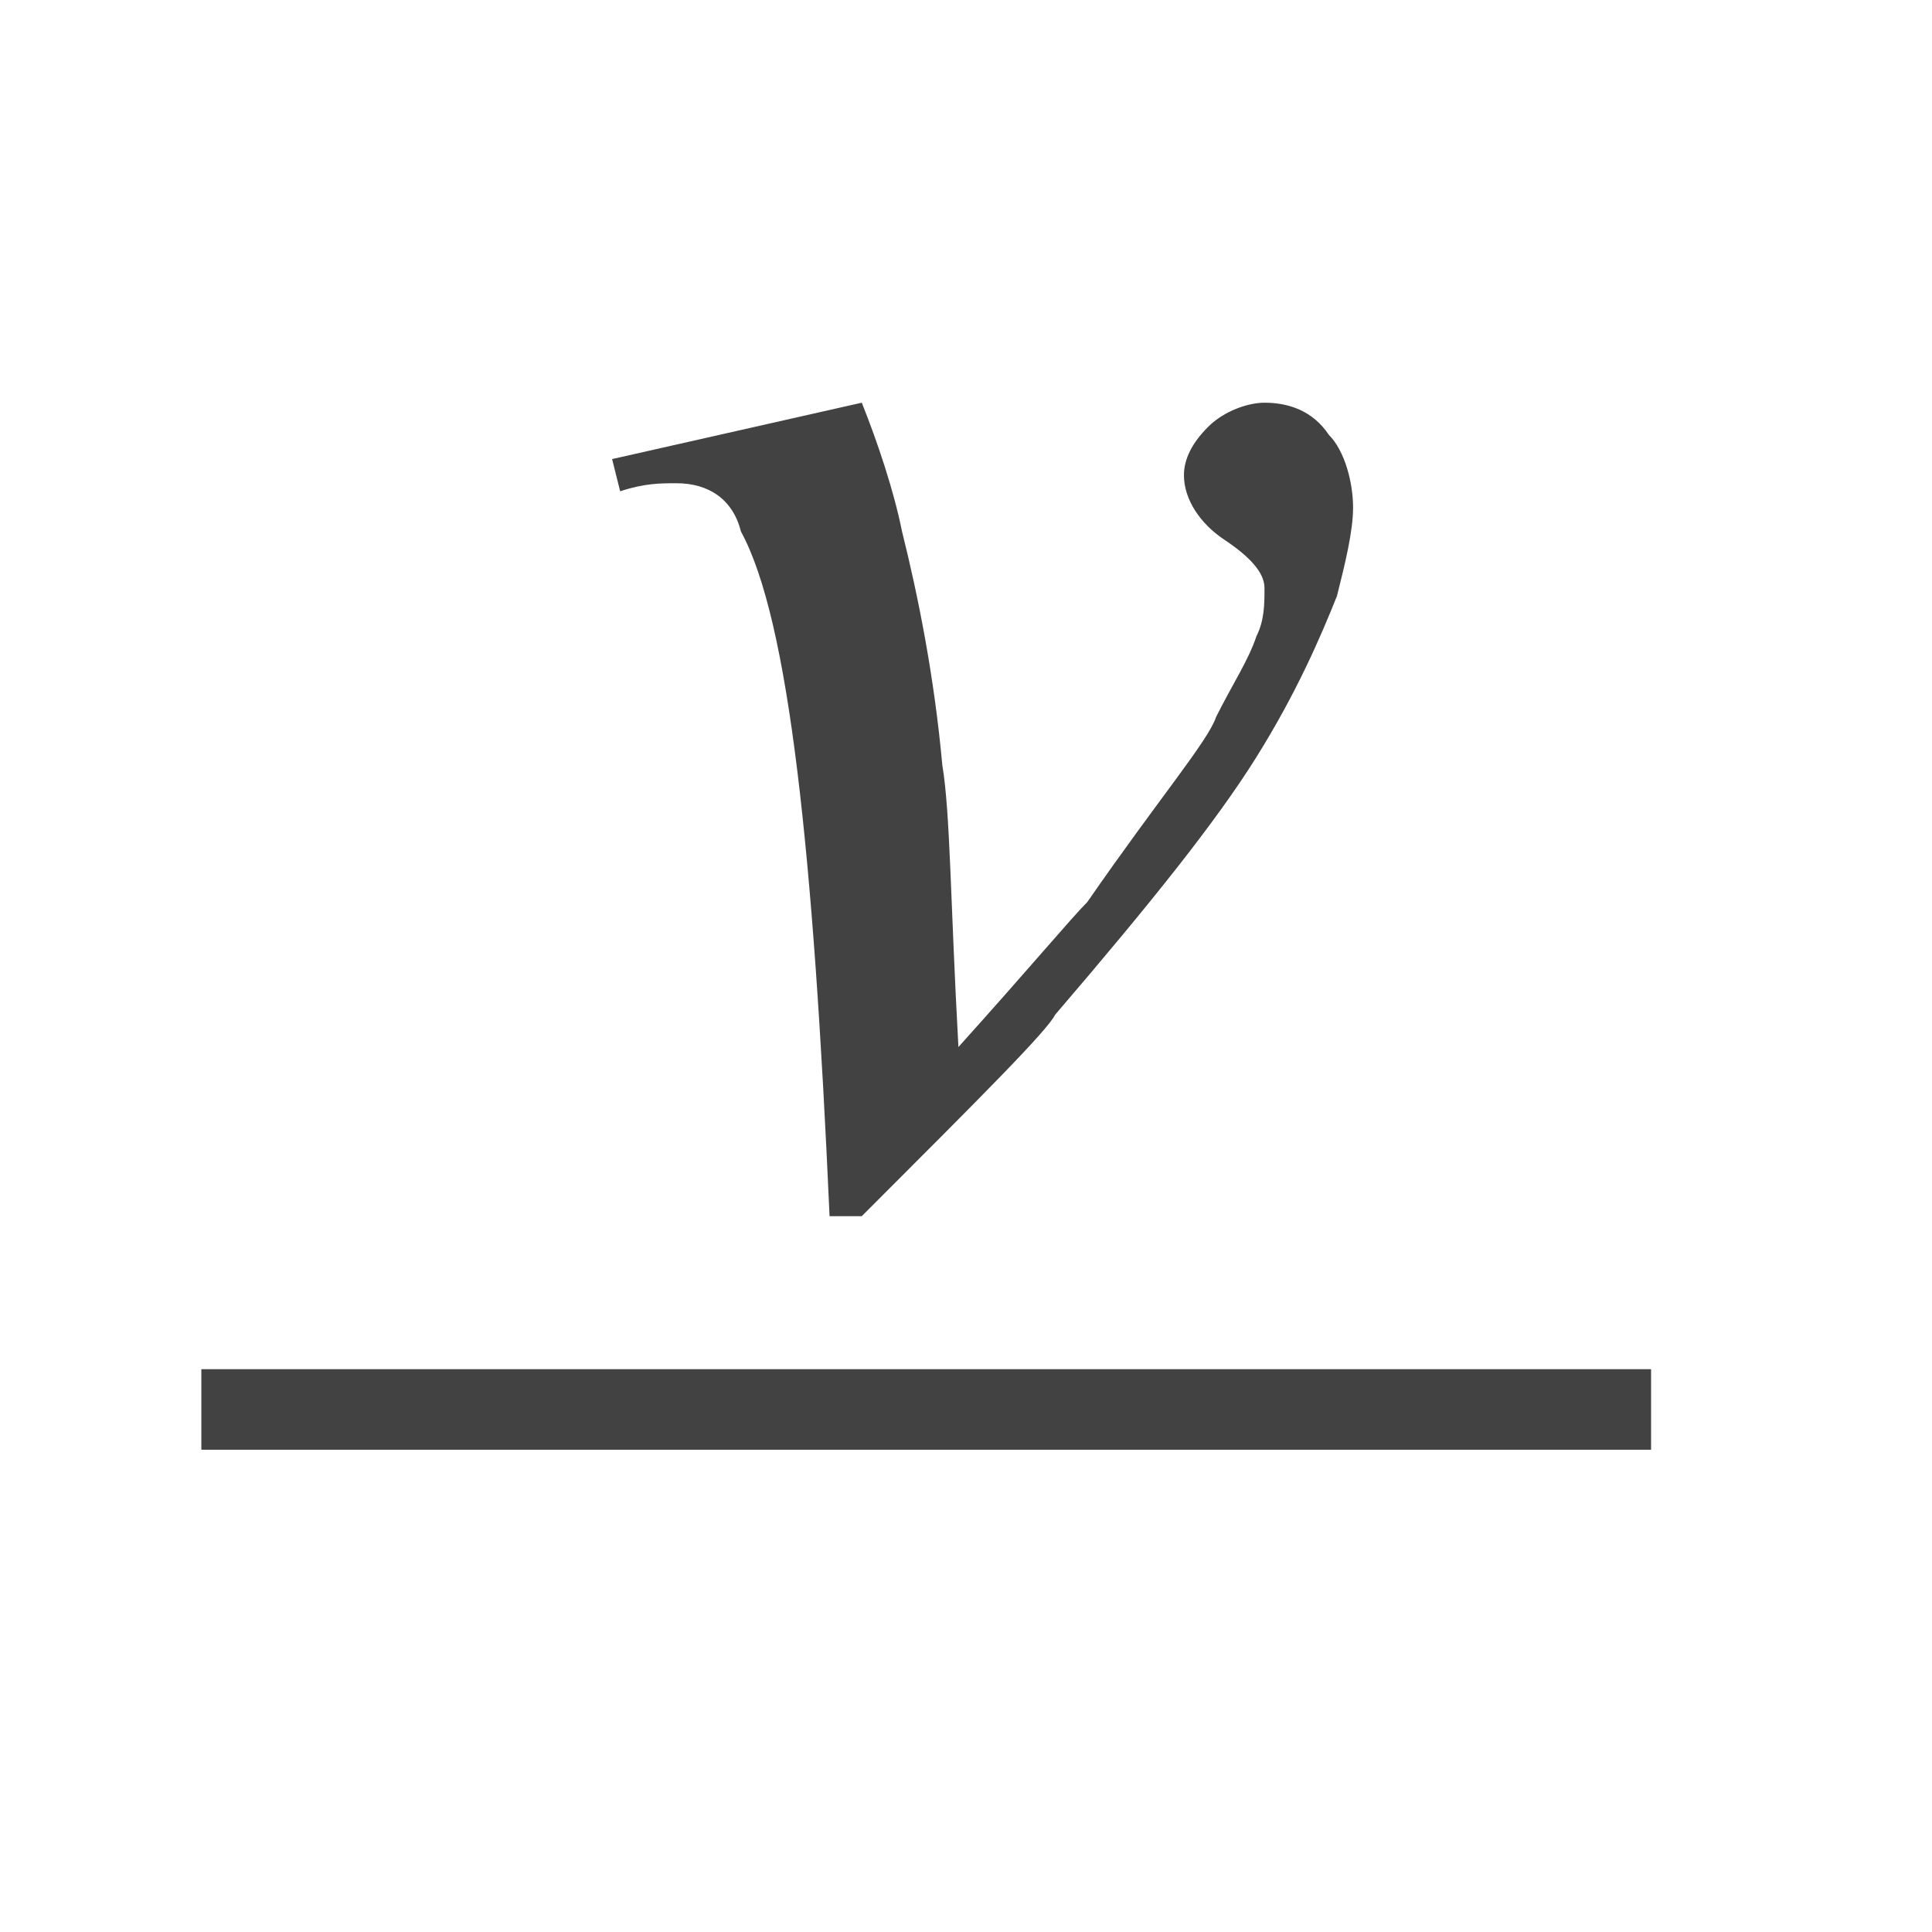 <?xml version="1.0" encoding="UTF-8"?>
<!DOCTYPE svg PUBLIC '-//W3C//DTD SVG 1.0//EN'
          'http://www.w3.org/TR/2001/REC-SVG-20010904/DTD/svg10.dtd'>
<svg style="fill-opacity:1; color-rendering:auto; color-interpolation:auto; text-rendering:auto; stroke:black; stroke-linecap:square; stroke-miterlimit:10; shape-rendering:auto; stroke-opacity:1; fill:black; stroke-dasharray:none; font-weight:normal; stroke-width:1; font-family:'Arial'; font-style:normal; stroke-linejoin:miter; font-size:12px; stroke-dashoffset:0; image-rendering:auto;" xmlns="http://www.w3.org/2000/svg" width="0.167in" viewBox="0 0 16 16" xmlns:xlink="http://www.w3.org/1999/xlink" height="0.167in"
><!--Generated by the Batik Graphics2D SVG Generator--><defs id="genericDefs"
  /><g
  ><defs id="a3"
    ><clipPath clipPathUnits="userSpaceOnUse" id="a1"
      ><path d="M0 0 L24 0 L24 24 L0 24 L0 0 Z"
      /></clipPath
      ><clipPath clipPathUnits="userSpaceOnUse" id="a2"
      ><path d="M0 0 L0 24 L24 24 L24 0 Z"
      /></clipPath
    ></defs
    ><g style="fill:rgb(66,66,66); text-rendering:geometricPrecision; stroke-linecap:butt; stroke:rgb(66,66,66);" transform="matrix(0.667,0,0,0.667,0,0)"
    ><line x1="3" x2="20" y1="17.5" style="fill:none; clip-path:url(#a2);" y2="17.5"
    /></g
    ><g style="fill:rgb(66,66,66); text-rendering:geometricPrecision; stroke-linecap:butt; stroke:rgb(66,66,66);" transform="matrix(0.667,0,0,0.667,0,0)"
    ><path d="M7.6 5.7 L10.7 5 C10.9 5.5 11.1 6.1 11.2 6.6 C11.4 7.4 11.6 8.4 11.7 9.5 C11.8 10.1 11.8 11.2 11.9 13 C12.8 12 13.3 11.4 13.5 11.2 C14.4 9.9 15 9.2 15.1 8.9 C15.3 8.5 15.5 8.2 15.6 7.9 C15.7 7.7 15.7 7.5 15.7 7.3 C15.7 7.1 15.5 6.9 15.2 6.7 C14.9 6.5 14.7 6.2 14.7 5.9 C14.7 5.7 14.8 5.5 15 5.3 C15.2 5.1 15.5 5 15.7 5 C16 5 16.3 5.1 16.5 5.4 C16.7 5.6 16.8 6 16.8 6.3 C16.8 6.6 16.7 7 16.6 7.4 C16.4 7.9 16.1 8.6 15.6 9.4 C15.1 10.2 14.3 11.2 13.1 12.6 C13 12.8 12.2 13.6 10.7 15.1 L10.3 15.1 C10.1 10.6 9.8 7.7 9.2 6.6 C9.1 6.2 8.8 6 8.4 6 C8.2 6 8 6 7.7 6.1 L7.6 5.7 Z" style="stroke:none; clip-path:url(#a2);"
    /></g
  ></g
></svg
>

